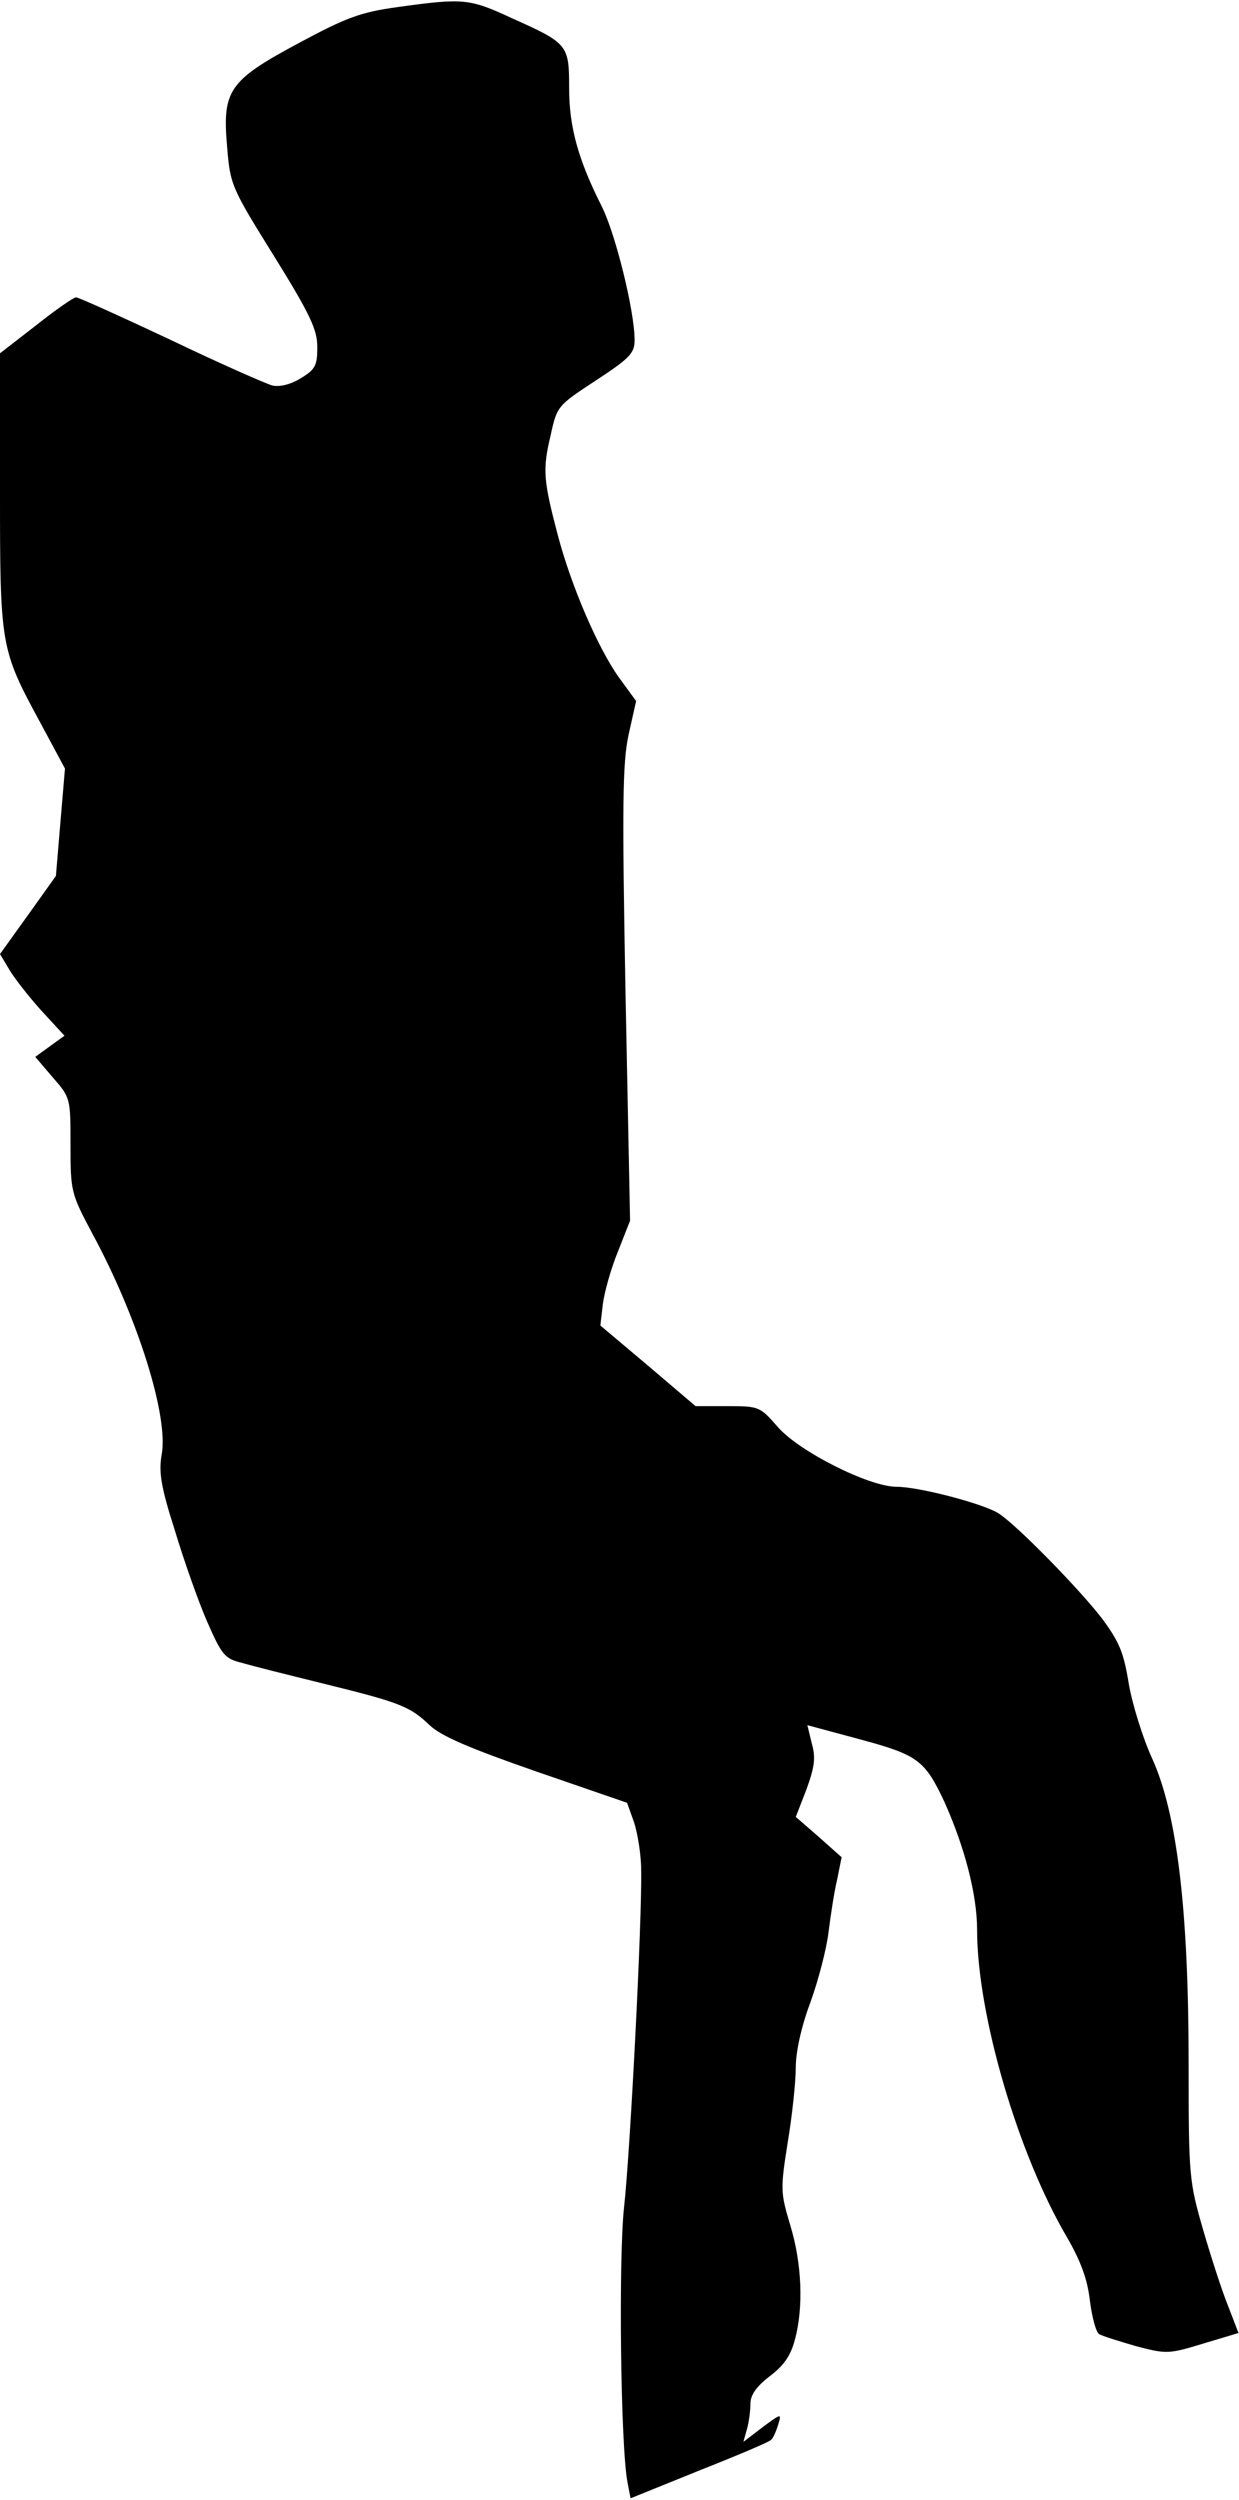 <?xml version="1.0" standalone="no"?>
<!DOCTYPE svg PUBLIC "-//W3C//DTD SVG 20010904//EN"
 "http://www.w3.org/TR/2001/REC-SVG-20010904/DTD/svg10.dtd">
<svg version="1.0" xmlns="http://www.w3.org/2000/svg"
 width="246pt" height="496pt" viewBox="0 0 246 496"
 preserveAspectRatio="xMidYMid meet">
<g transform="translate(0,496) scale(0.1,-0.1)"
fill="#000000" stroke="none">
<path fill="#000000" stroke="none" d="M790 4946 c-73 -10 -101 -20 -196 -71
-140 -75 -153 -94 -143 -207 6 -75 9 -81 93 -216 72 -116 86 -146 86 -181 0
-36 -4 -44 -32 -61 -21 -13 -42 -18 -57 -15 -14 4 -105 44 -203 91 -98 46
-182 84 -187 84 -5 0 -41 -25 -80 -56 l-71 -55 0 -272 c0 -309 1 -315 79 -459
l50 -93 -9 -106 -9 -107 -55 -77 -56 -78 18 -30 c9 -16 38 -53 63 -81 l47 -51
-29 -21 -29 -21 35 -41 c35 -40 35 -41 35 -134 0 -92 1 -96 43 -175 91 -168
152 -364 138 -439 -6 -34 -2 -63 26 -150 18 -60 47 -142 64 -181 29 -66 35
-74 68 -82 20 -6 92 -24 161 -41 154 -38 173 -45 213 -83 23 -22 80 -46 212
-92 l180 -62 14 -39 c7 -22 14 -64 14 -94 2 -101 -22 -564 -34 -670 -11 -102
-7 -474 7 -546 l6 -31 136 55 c76 30 140 57 143 61 4 3 10 17 14 30 7 23 7 23
-31 -5 l-38 -29 7 25 c4 14 7 37 7 51 0 17 12 34 38 54 28 21 42 41 50 72 18
65 14 153 -9 228 -19 64 -20 70 -5 164 9 54 16 121 16 149 0 31 11 81 29 129
16 44 32 106 36 139 4 32 11 79 17 104 l9 45 -45 40 -46 40 21 54 c16 44 19
63 11 91 l-9 37 104 -28 c115 -31 129 -41 168 -124 40 -89 65 -184 65 -254 0
-168 81 -445 179 -611 27 -47 40 -82 45 -125 4 -32 12 -62 18 -66 6 -4 39 -14
73 -24 61 -16 65 -16 134 5 l70 21 -20 52 c-12 29 -34 97 -50 152 -28 97 -29
106 -29 330 0 306 -23 496 -72 605 -19 41 -40 109 -47 150 -10 62 -19 83 -54
130 -45 58 -167 183 -204 207 -29 19 -158 53 -203 53 -55 0 -195 71 -236 119
-35 40 -37 41 -99 41 l-64 0 -94 80 -95 80 5 43 c3 23 16 70 30 104 l24 61 -9
449 c-7 376 -6 459 6 515 l15 67 -35 48 c-41 58 -94 180 -121 283 -28 107 -30
128 -14 195 13 60 14 60 90 110 67 44 77 54 77 80 0 58 -38 211 -65 265 -47
93 -65 158 -65 235 0 86 -2 89 -114 139 -84 39 -96 40 -226 22z"/>
</g>
</svg>
